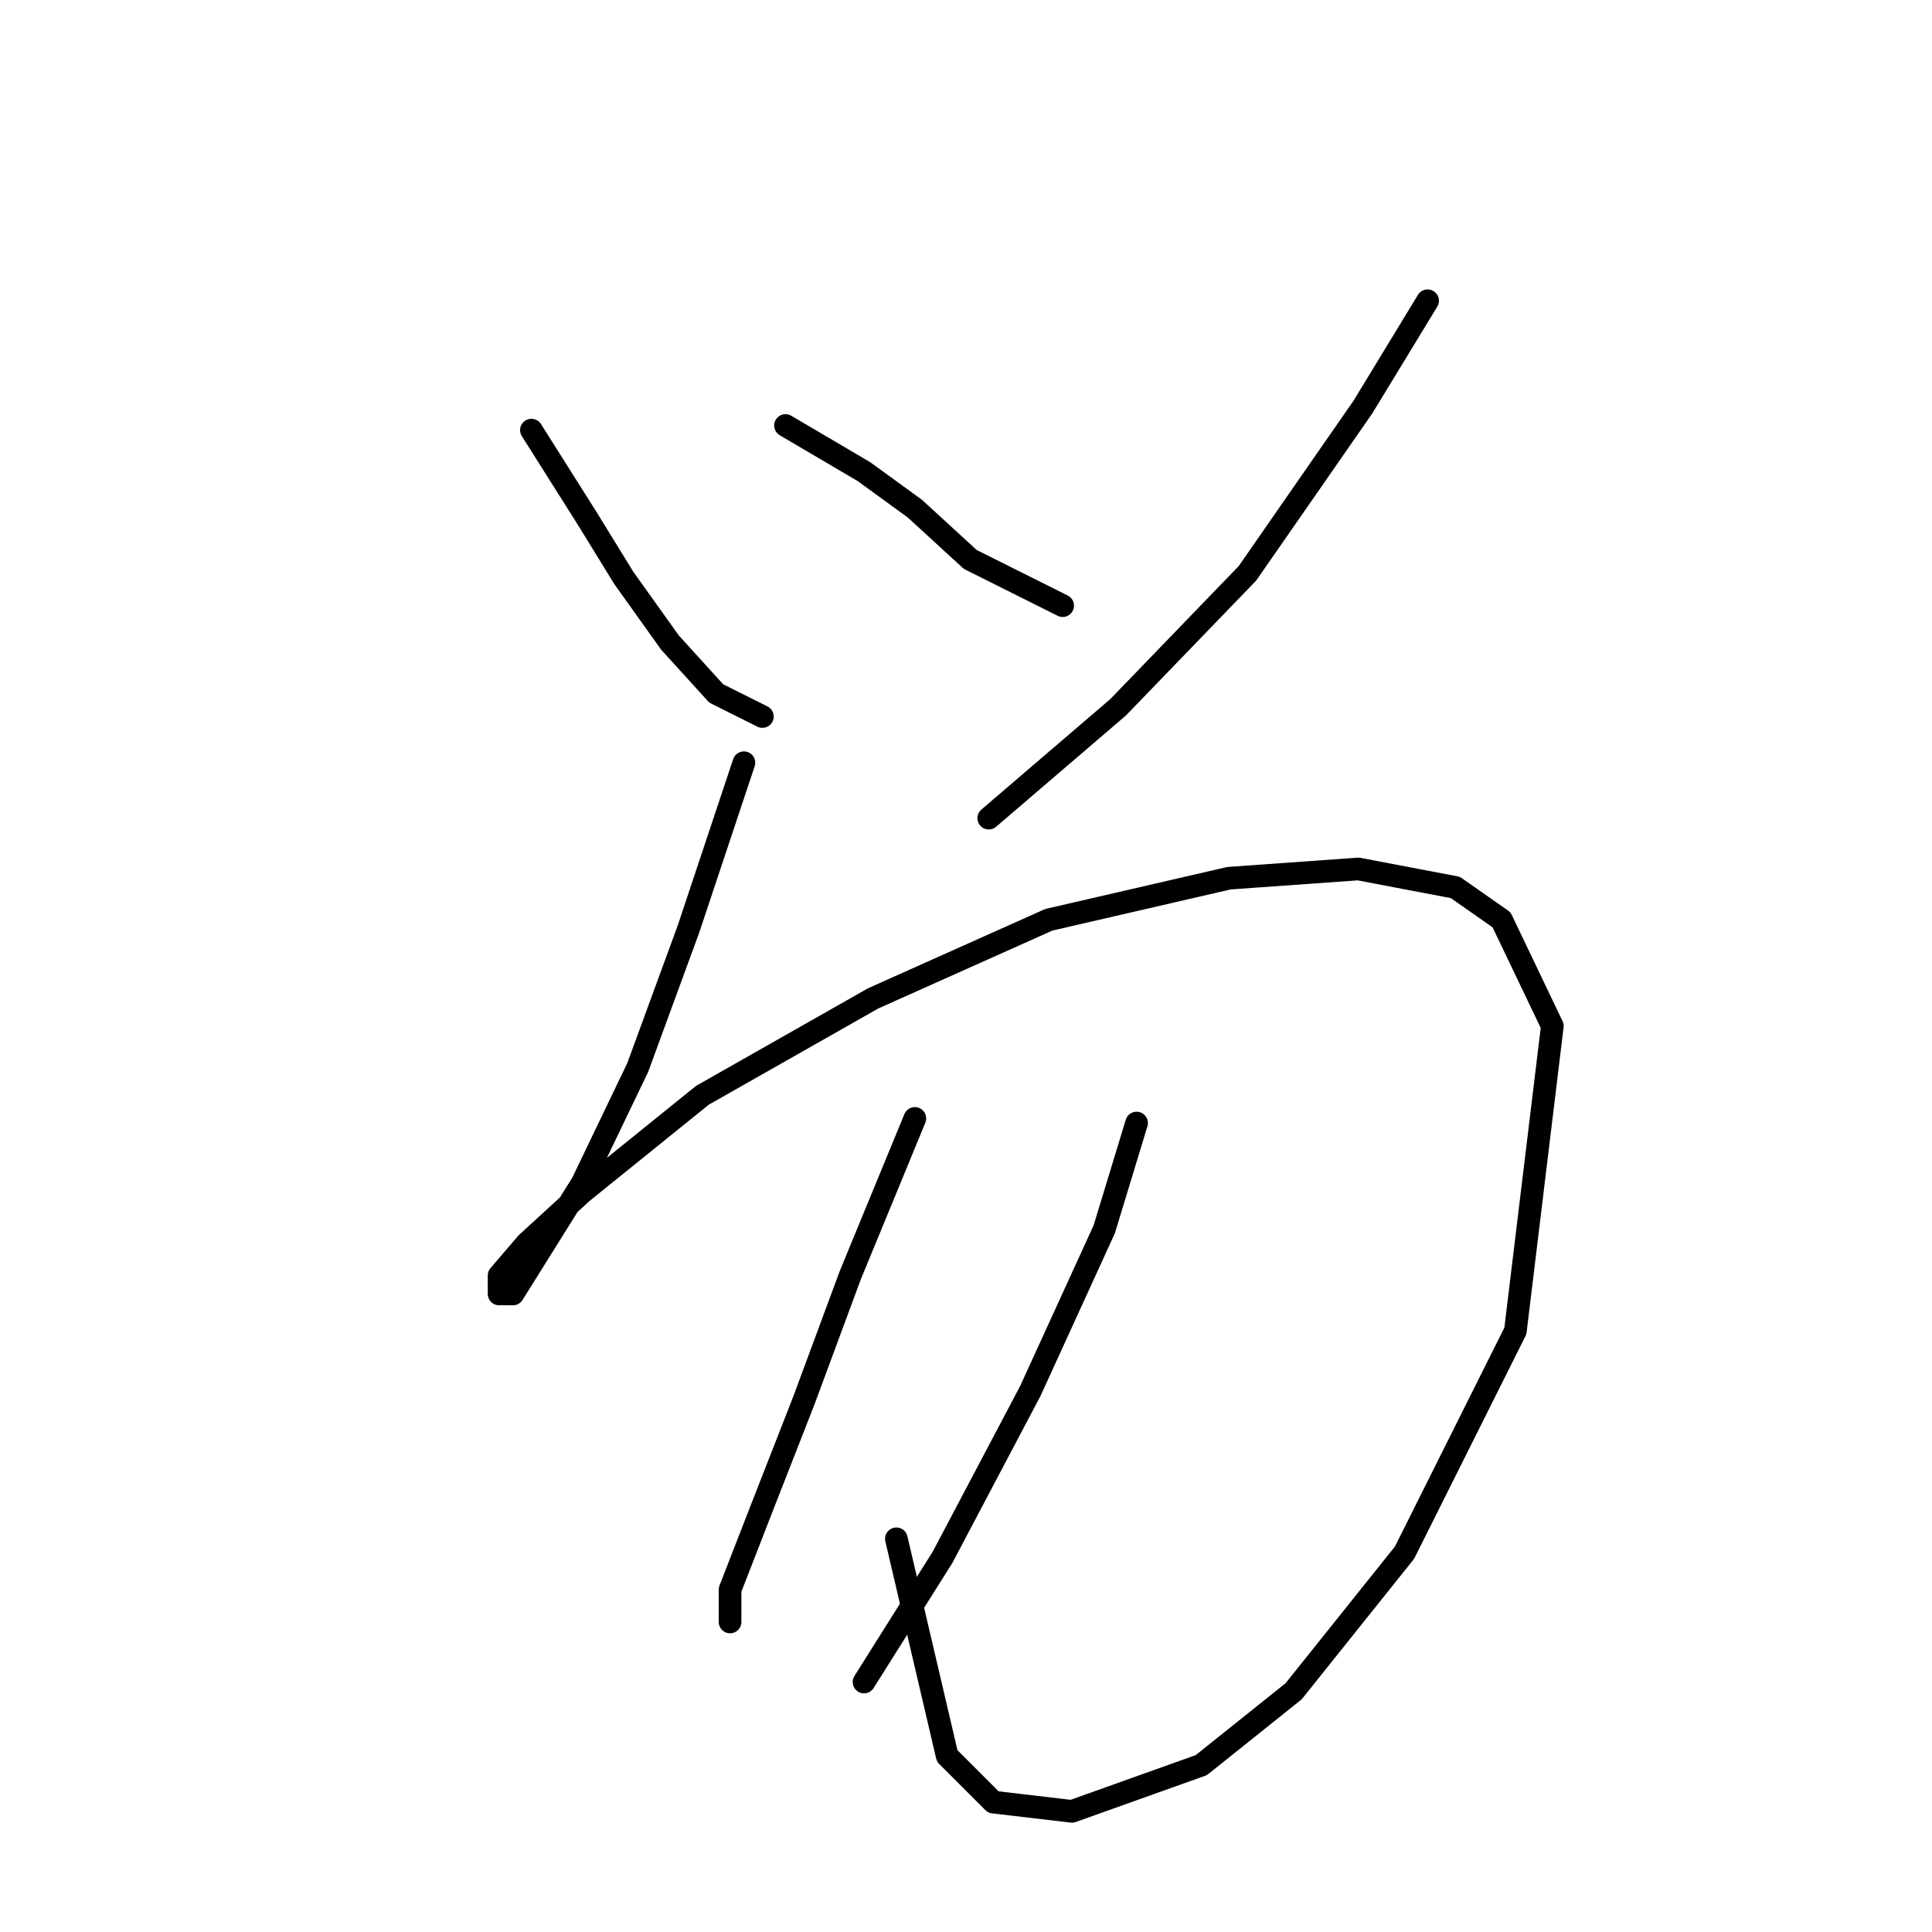 <?xml version="1.0" standalone="no"?>
    <svg width="256" height="256" xmlns="http://www.w3.org/2000/svg" version="1.1">
    <polyline stroke="black" stroke-width="3" stroke-linecap="round" fill="transparent" stroke-linejoin="round" points="70.416 56.992 77.762 68.622 82.659 76.58 88.78 85.149 94.901 91.883 101.022 94.943 101.022 94.943 " />
        <polyline stroke="black" stroke-width="3" stroke-linecap="round" fill="transparent" stroke-linejoin="round" points="104.082 56.38 114.488 62.501 121.222 67.398 128.567 74.131 140.809 80.253 140.809 80.253 " />
        <polyline stroke="black" stroke-width="3" stroke-linecap="round" fill="transparent" stroke-linejoin="round" points="189.166 39.853 180.597 53.932 165.294 75.968 148.155 93.719 131.015 108.41 131.015 108.41 " />
        <polyline stroke="black" stroke-width="3" stroke-linecap="round" fill="transparent" stroke-linejoin="round" points="98.573 101.064 91.228 123.1 84.495 141.464 77.149 156.767 71.028 166.561 67.968 171.457 66.131 171.457 66.131 169.009 69.804 164.724 77.149 157.991 93.064 145.137 115.713 132.282 138.973 121.876 162.845 116.367 179.984 115.143 192.839 117.591 198.96 121.876 205.693 135.955 200.796 176.354 186.106 205.736 171.415 224.099 159.173 233.893 142.034 240.014 131.628 238.79 125.506 232.669 118.773 203.899 118.773 203.899 " />
        <polyline stroke="black" stroke-width="3" stroke-linecap="round" fill="transparent" stroke-linejoin="round" points="121.222 148.197 112.652 169.009 106.531 185.536 101.022 199.615 96.737 210.633 96.737 214.918 96.737 214.918 " />
        <polyline stroke="black" stroke-width="3" stroke-linecap="round" fill="transparent" stroke-linejoin="round" points="150.603 148.809 146.318 162.888 136.524 184.312 124.894 206.348 114.488 222.875 114.488 222.875 " />
        </svg>